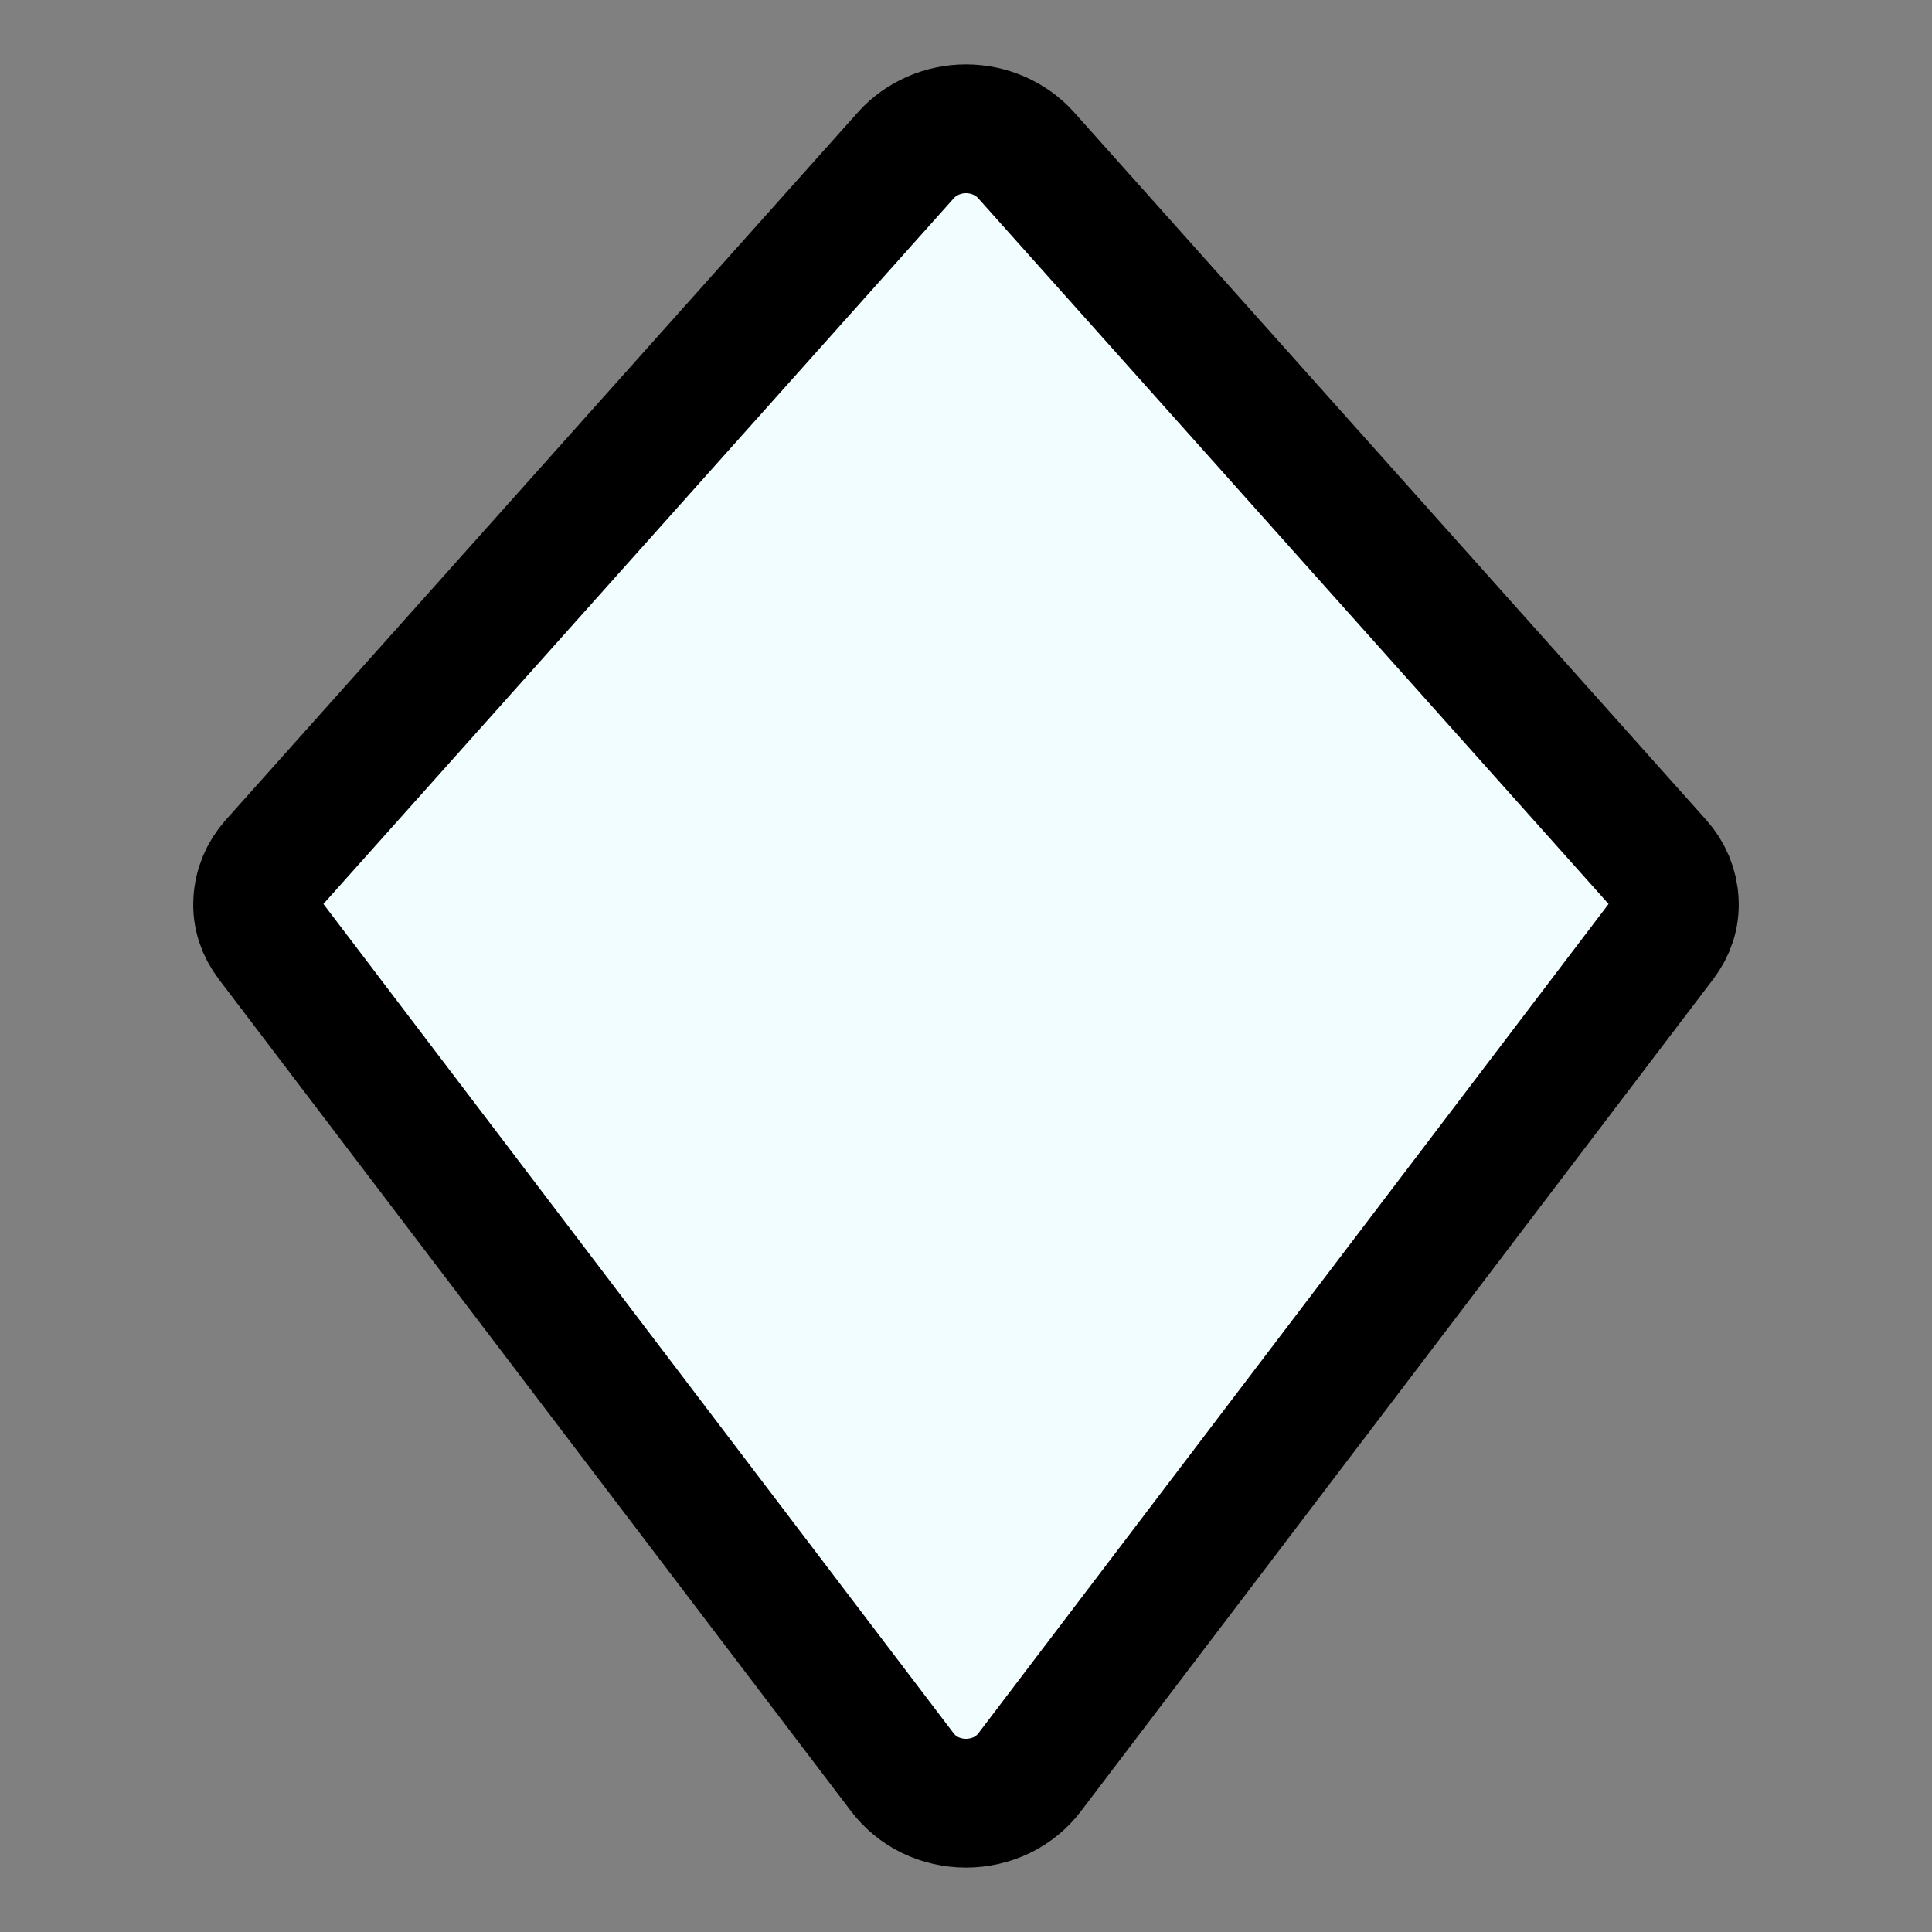 <?xml version="1.0" encoding="UTF-8"?>
<svg width="30" height="30" viewBox="0 0 30 30" xmlns="http://www.w3.org/2000/svg" id="diamond">
<rect x="0" y="0" width="30" height="30" fill="#808080" stroke="none"/>
<g transform="scale(2)">
  <path d="
	  M 7.037 1.201
	  L 2.125 6.7
	  C 2.05 6.784 2.006 6.89 2.001 7
	  C 1.995 7.11 2.029 7.21 2.097 7.3
	  L 7.006 13.76
	  C 7.062 13.834 7.136 13.895 7.222 13.937
	  C 7.308 13.978 7.403 14 7.5 14
	  C 7.597 14 7.692 13.978 7.778 13.937
	  C 7.864 13.895 7.938 13.834 7.994 13.76
	  L 12.903 7.3
	  C 12.971 7.21 13.005 7.11 12.999 7
	  C 12.994 6.89 12.95 6.784 12.875 6.7
	  L 7.963 1.201
	  C 7.906 1.138 7.835 1.088 7.755 1.053
	  C 7.675 1.018 7.588 1 7.5 1
	  C 7.412 1 7.325 1.018 7.245 1.053
	  C 7.165 1.088 7.094 1.138 7.037 1.201
	  Z
	 "
	fill="#F1FDFF"
	stroke="#000000"
  />
</g>
</svg>
